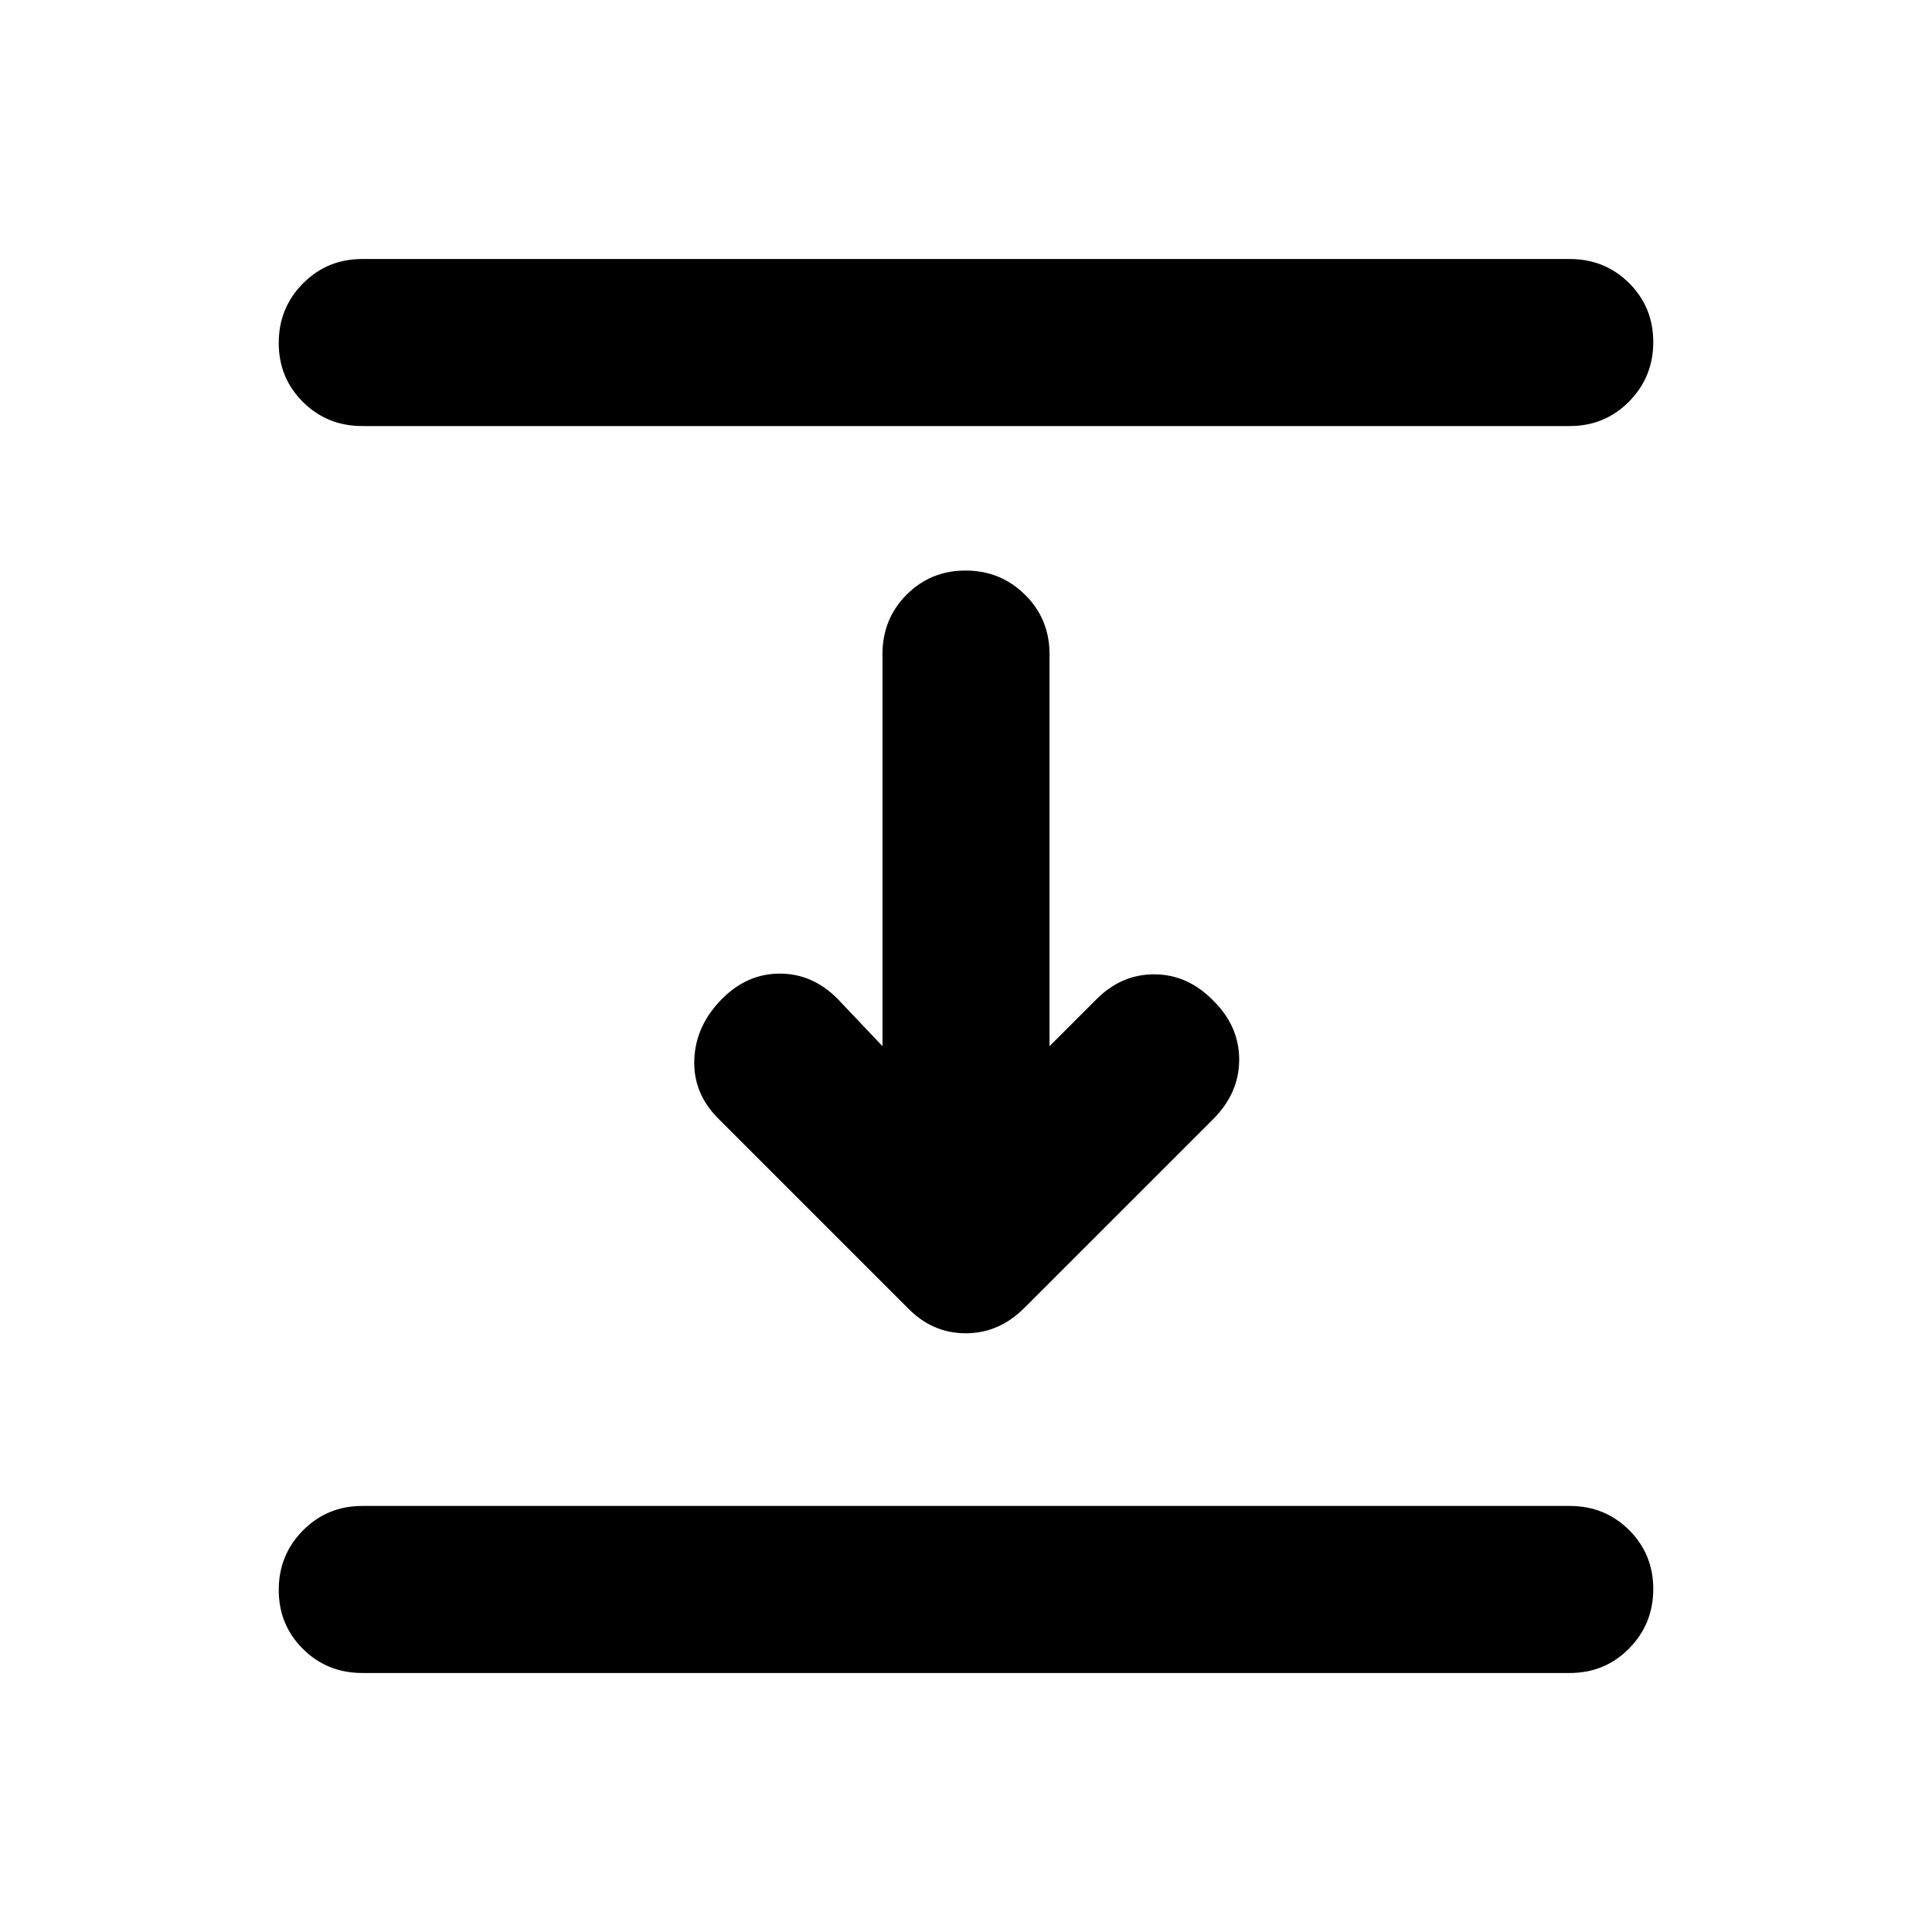 <svg xmlns="http://www.w3.org/2000/svg" height="20" viewBox="0 -960 960 960" width="20"><path d="M180-748.3q-17.45 0-29.48-11.97-12.02-11.96-12.02-29.32 0-17.37 12.02-29.54Q162.55-831.3 180-831.3h600q17.45 0 29.48 11.96 12.02 11.96 12.02 29.32 0 17.37-12.02 29.54Q797.45-748.3 780-748.3H180Zm270.93 438.13-94-94q-12.67-12.68-11.93-29.57.74-16.89 13.89-30.04 12.44-12.44 28.61-12.44t28.61 12.44l22.39 23.63V-635q0-17.45 11.96-29.48 11.97-12.02 29.33-12.02t29.54 12.02Q521.5-652.45 521.5-635v194.85l23.39-23.39q12.44-12.44 28.9-12.32 16.46.12 29.04 13.03 12.91 12.68 12.91 29.33t-12.91 29.57l-93.9 93.89q-12.54 12.54-29.11 12.54-16.58 0-28.89-12.67ZM180-128.7q-17.45 0-29.48-11.96-12.02-11.96-12.02-29.32 0-17.37 12.02-29.54Q162.55-211.7 180-211.7h600q17.45 0 29.48 11.97 12.02 11.96 12.02 29.32 0 17.37-12.02 29.54Q797.45-128.7 780-128.7H180Z"/></svg>